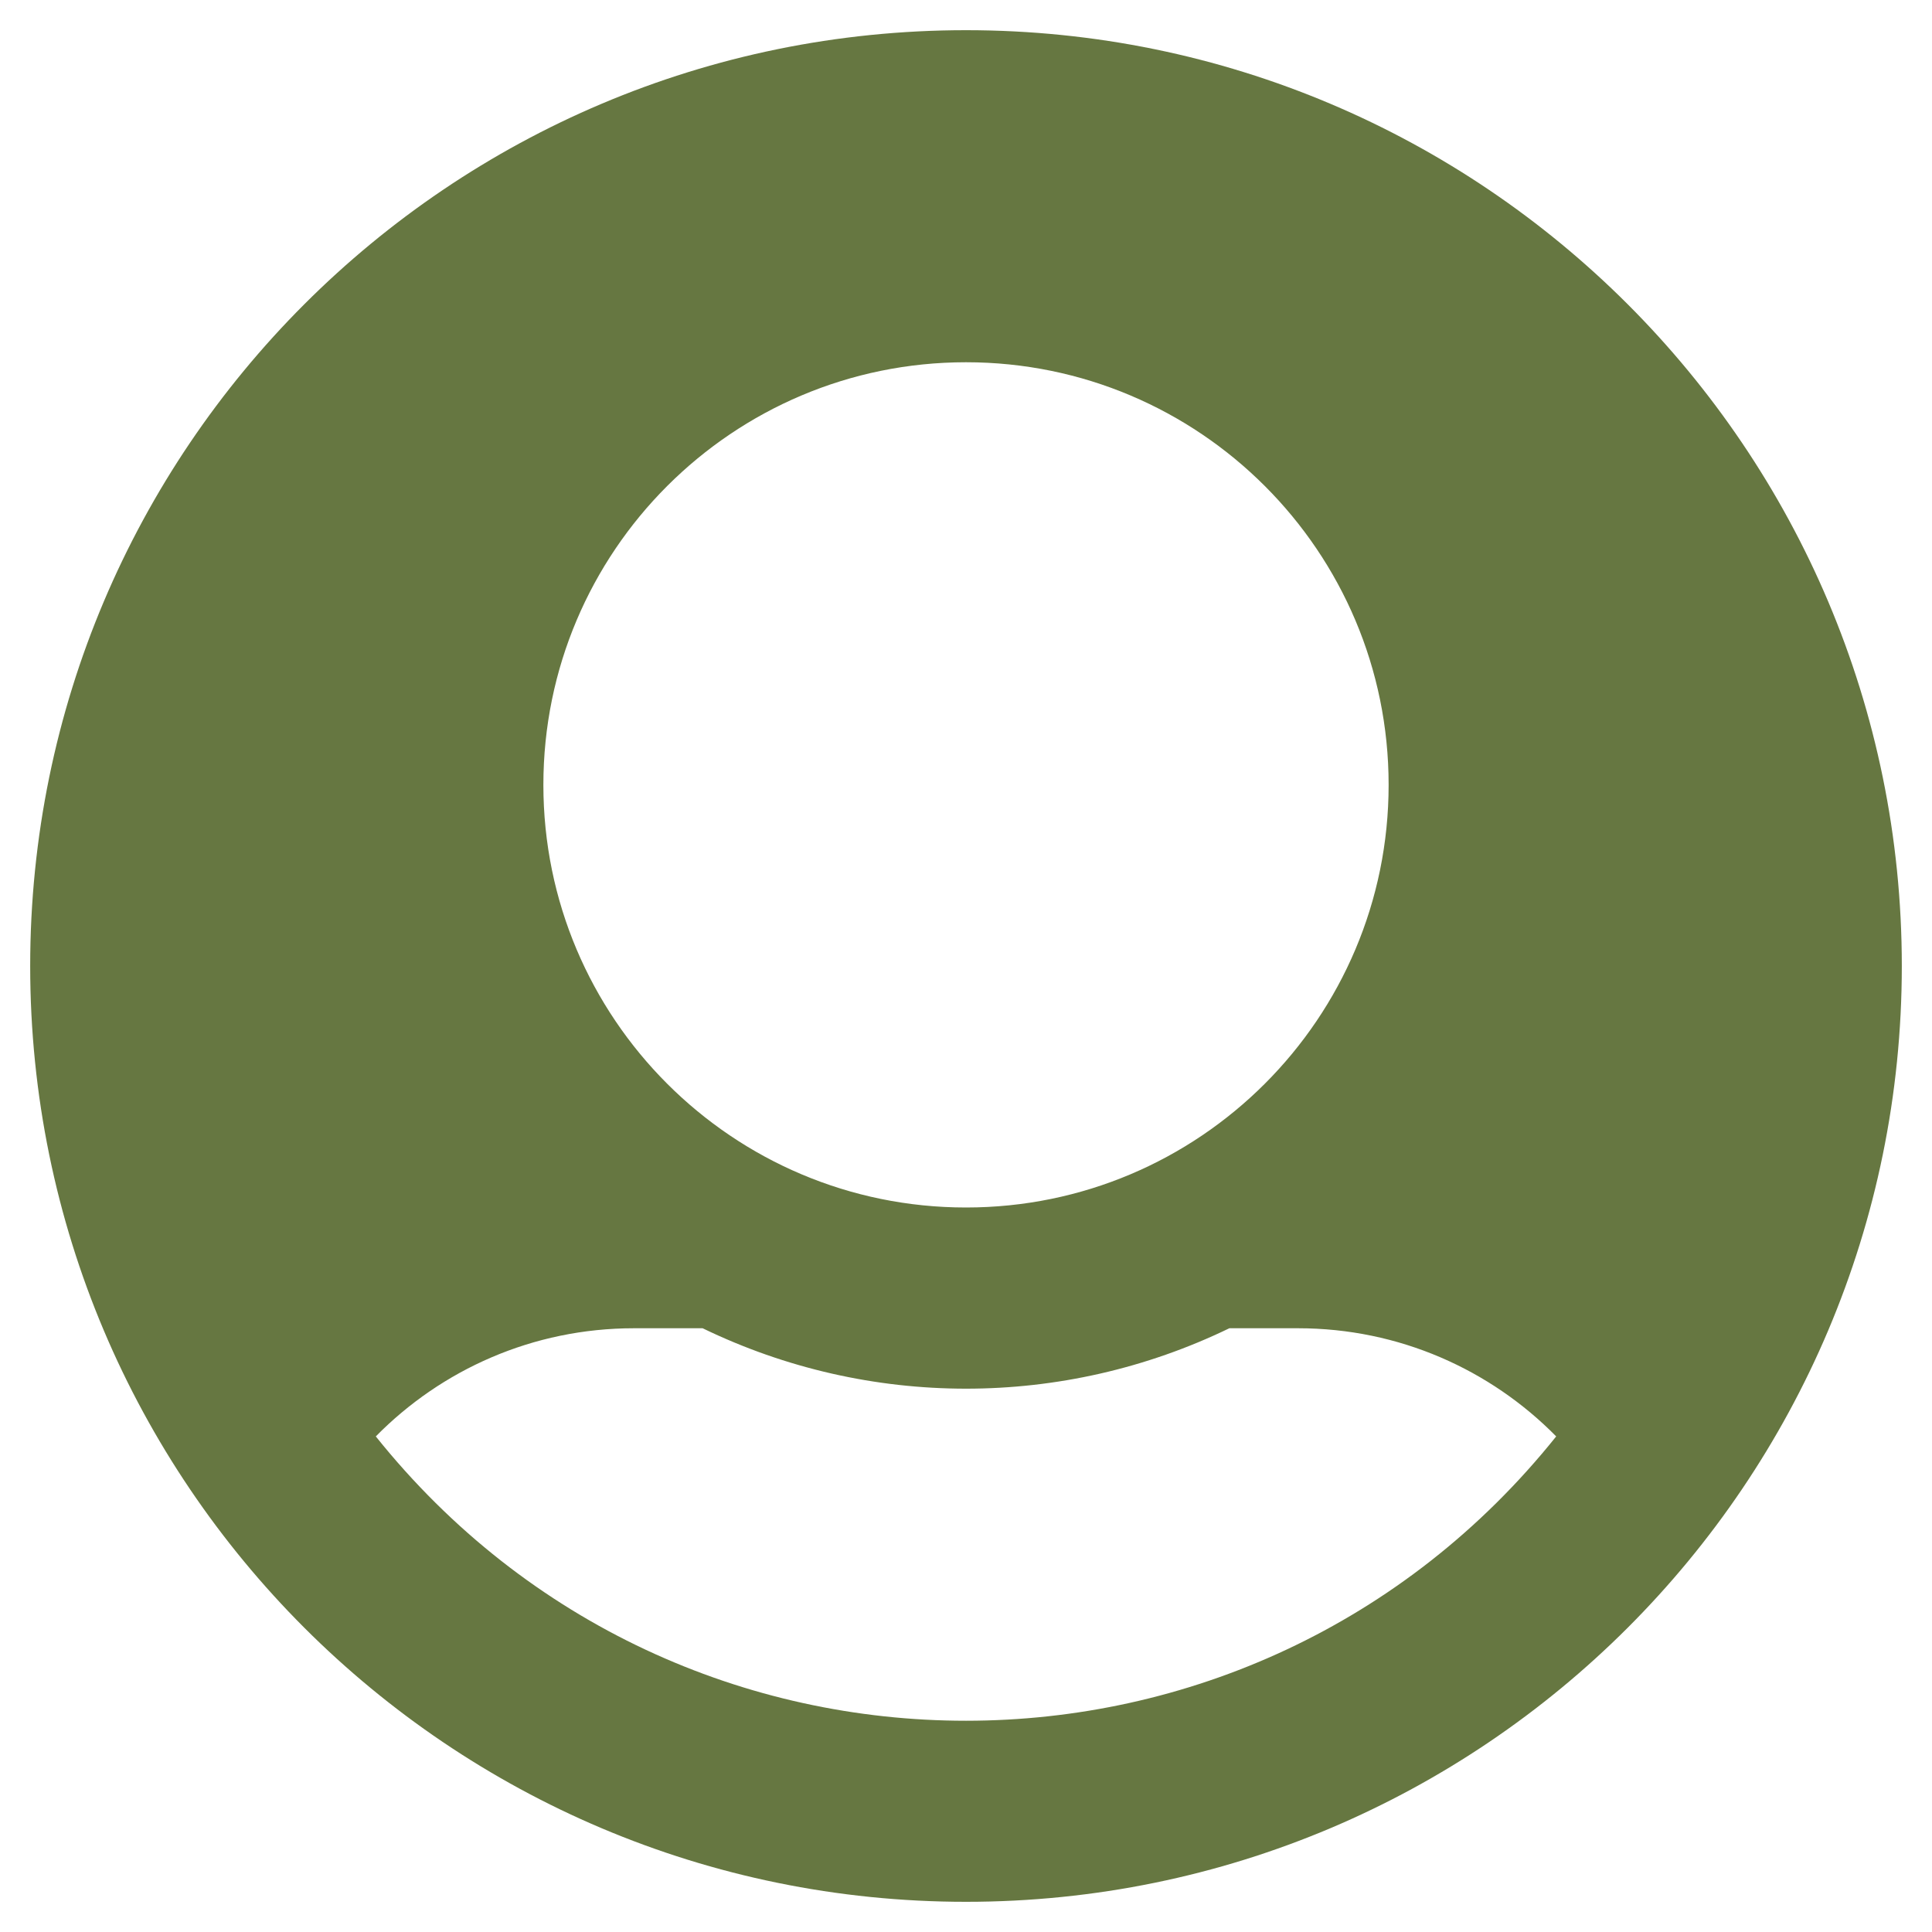 <svg xmlns="http://www.w3.org/2000/svg" viewBox="0 0 512 512"><g fill="#667741"><path d="M256 8C119.033 8 8 119.033 8 256s111.033 248 248 248 248-111.033 248-248S392.967 8 256 8zM144 208c0-61.856 50.144-112 112-112s112 50.144 112 112-50.144 112-112 112-112-50.144-112-112zm268.408 172.663c-80.346 100.411-232.375 100.53-312.817 0C117.003 362.973 141.218 352 168 352h18.204c44.03 21.336 95.495 21.368 139.592 0H344c26.782 0 50.997 10.973 68.408 28.663z"/></g></svg>